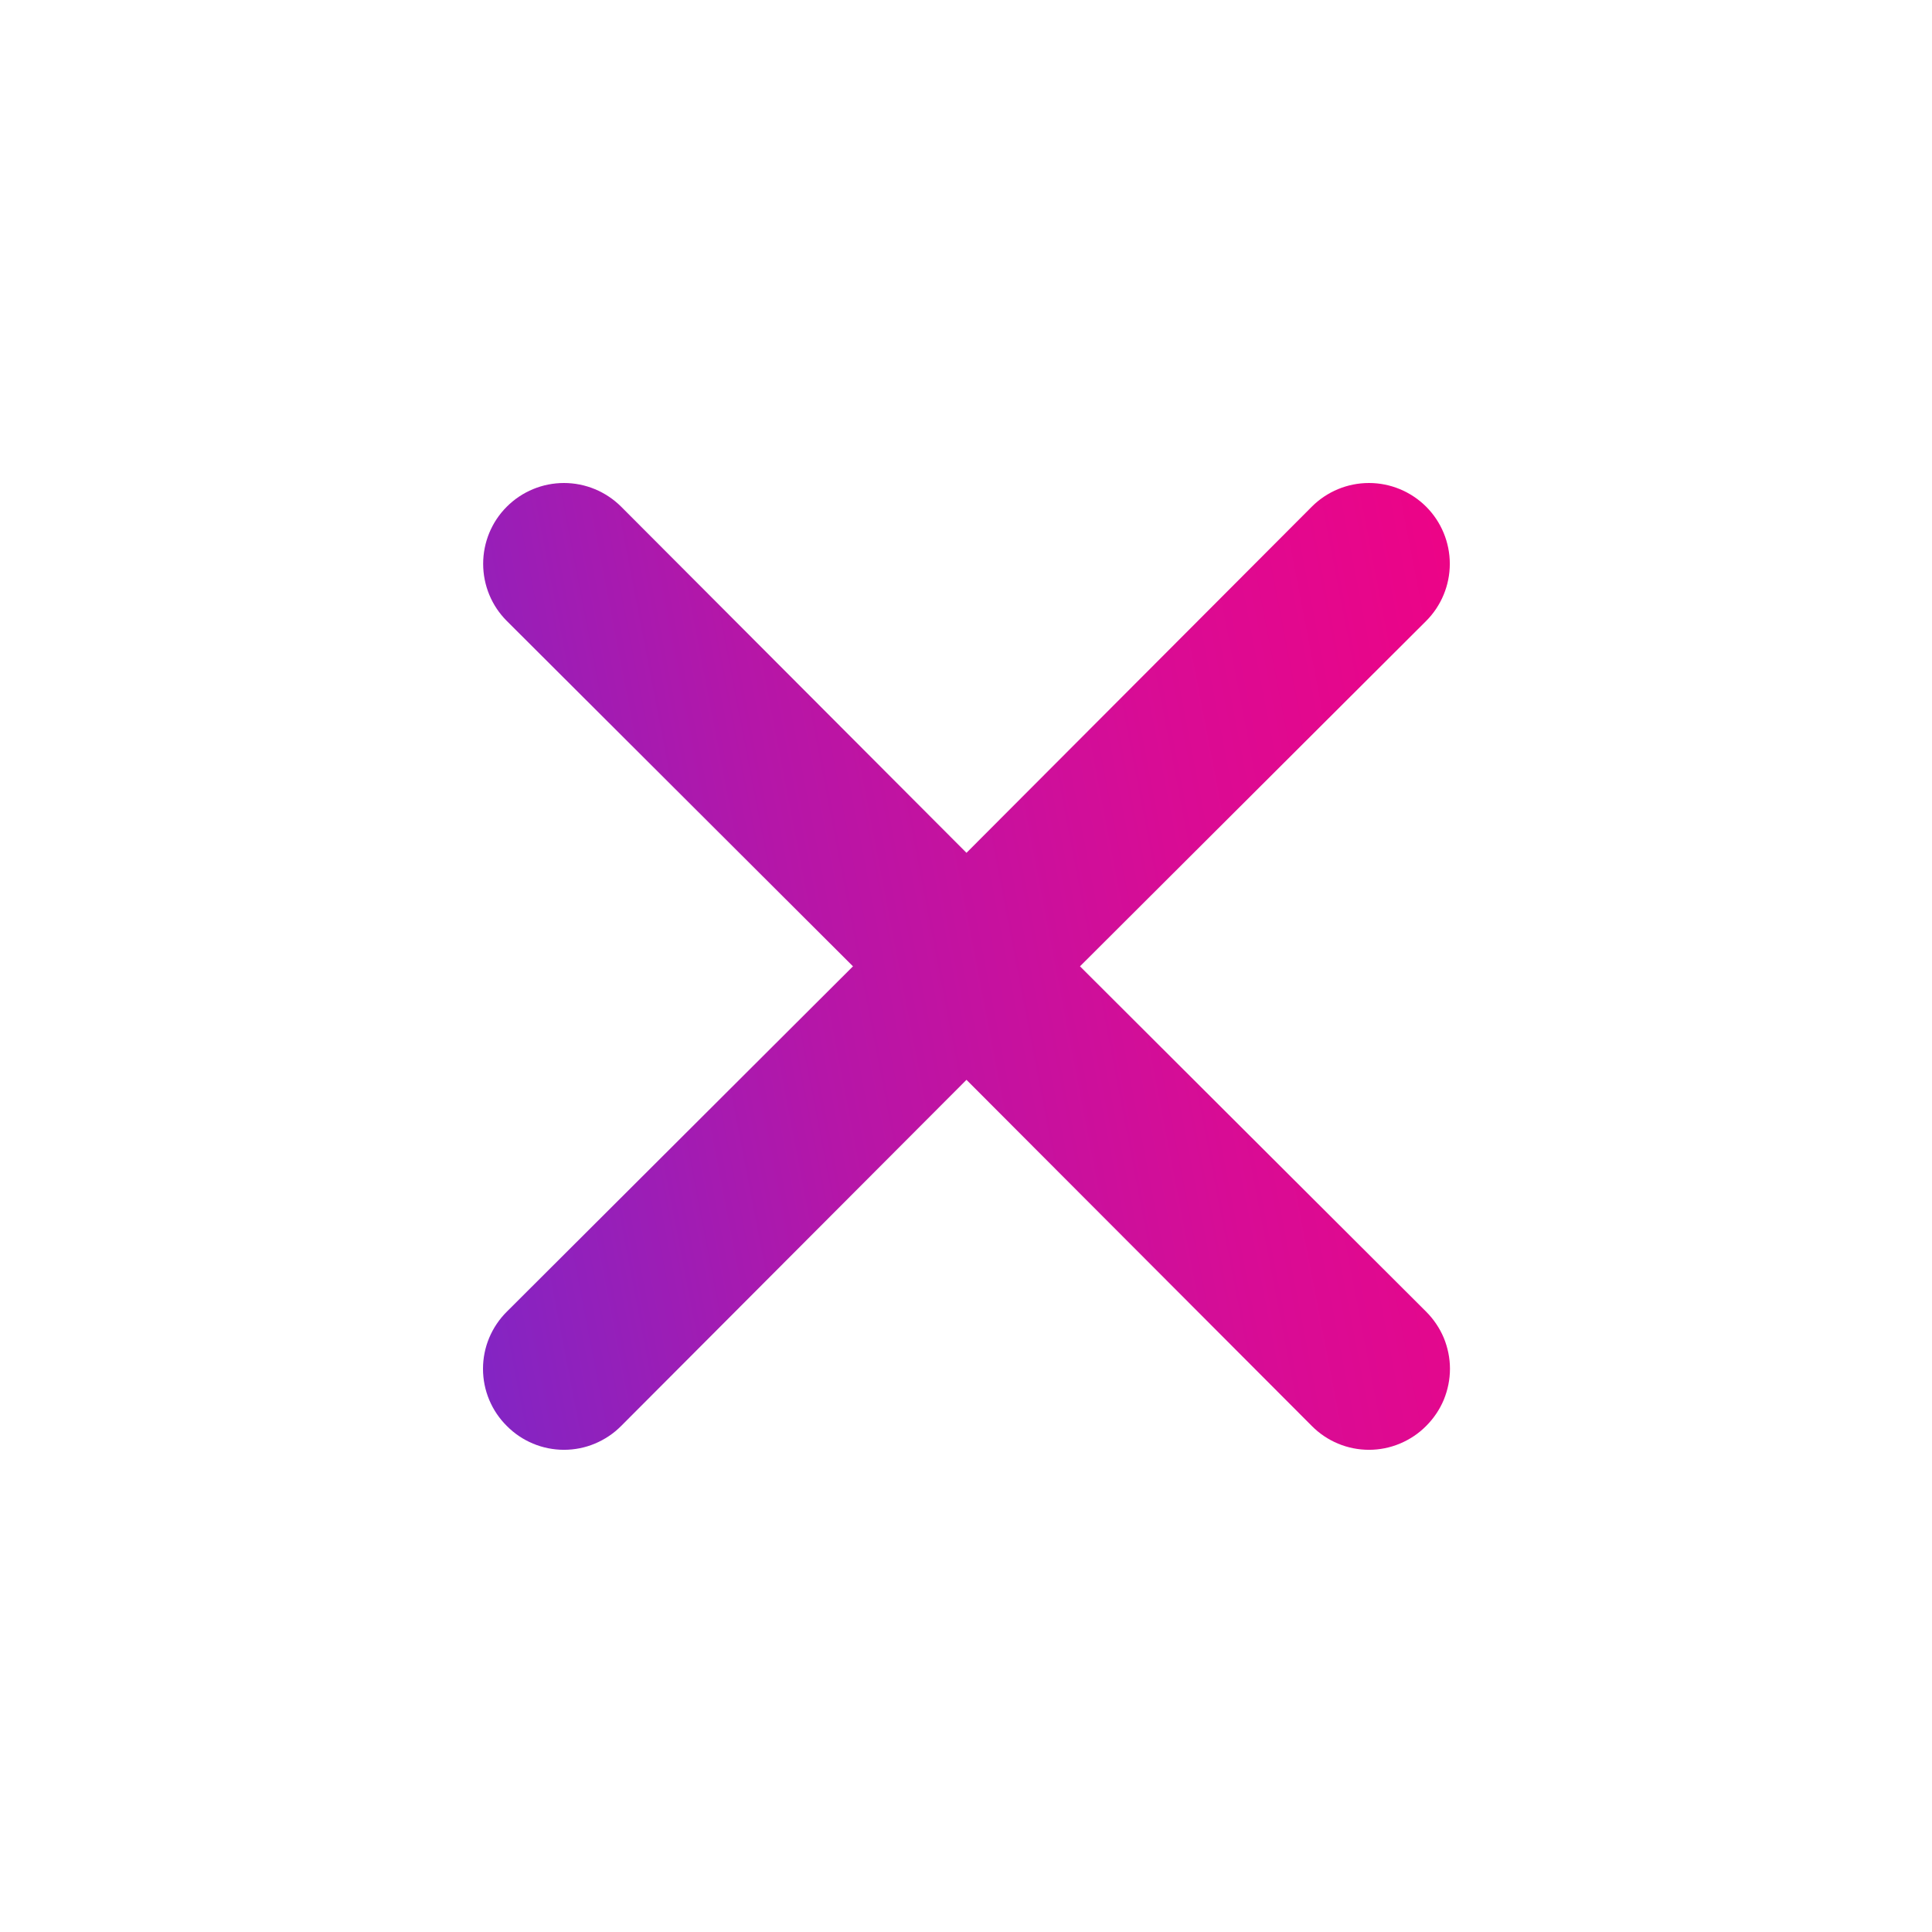 <svg width="24" height="24" viewBox="0 0 24 24" fill="none" xmlns="http://www.w3.org/2000/svg">
<path d="M13.416 12.004L17.716 7.714C17.904 7.526 18.01 7.27 18.01 7.004C18.01 6.738 17.904 6.482 17.716 6.294C17.527 6.106 17.272 6 17.006 6C16.739 6 16.484 6.106 16.296 6.294L12.006 10.594L7.716 6.294C7.527 6.106 7.272 6 7.006 6C6.739 6 6.484 6.106 6.296 6.294C6.107 6.482 6.002 6.738 6.002 7.004C6.002 7.27 6.107 7.526 6.296 7.714L10.596 12.004L6.296 16.294C6.202 16.387 6.128 16.498 6.077 16.619C6.026 16.741 6 16.872 6 17.004C6 17.136 6.026 17.267 6.077 17.389C6.128 17.511 6.202 17.621 6.296 17.714C6.389 17.808 6.499 17.882 6.621 17.933C6.743 17.984 6.874 18.01 7.006 18.01C7.138 18.01 7.269 17.984 7.39 17.933C7.512 17.882 7.623 17.808 7.716 17.714L12.006 13.414L16.296 17.714C16.389 17.808 16.499 17.882 16.621 17.933C16.743 17.984 16.874 18.01 17.006 18.01C17.138 18.01 17.268 17.984 17.39 17.933C17.512 17.882 17.623 17.808 17.716 17.714C17.809 17.621 17.884 17.511 17.935 17.389C17.985 17.267 18.012 17.136 18.012 17.004C18.012 16.872 17.985 16.741 17.935 16.619C17.884 16.498 17.809 16.387 17.716 16.294L13.416 12.004Z" fill="url(#paint0_linear_59_349)"/>
<defs>
<linearGradient id="paint0_linear_59_349" x1="4.353" y1="9.074" x2="19.611" y2="6.125" gradientUnits="userSpaceOnUse">
<stop stop-color="#8225C4"/>
<stop offset="0.318" stop-color="#B516A8"/>
<stop offset="0.625" stop-color="#D80C95"/>
<stop offset="1" stop-color="#F50081"/>
</linearGradient>
</defs>
</svg>
